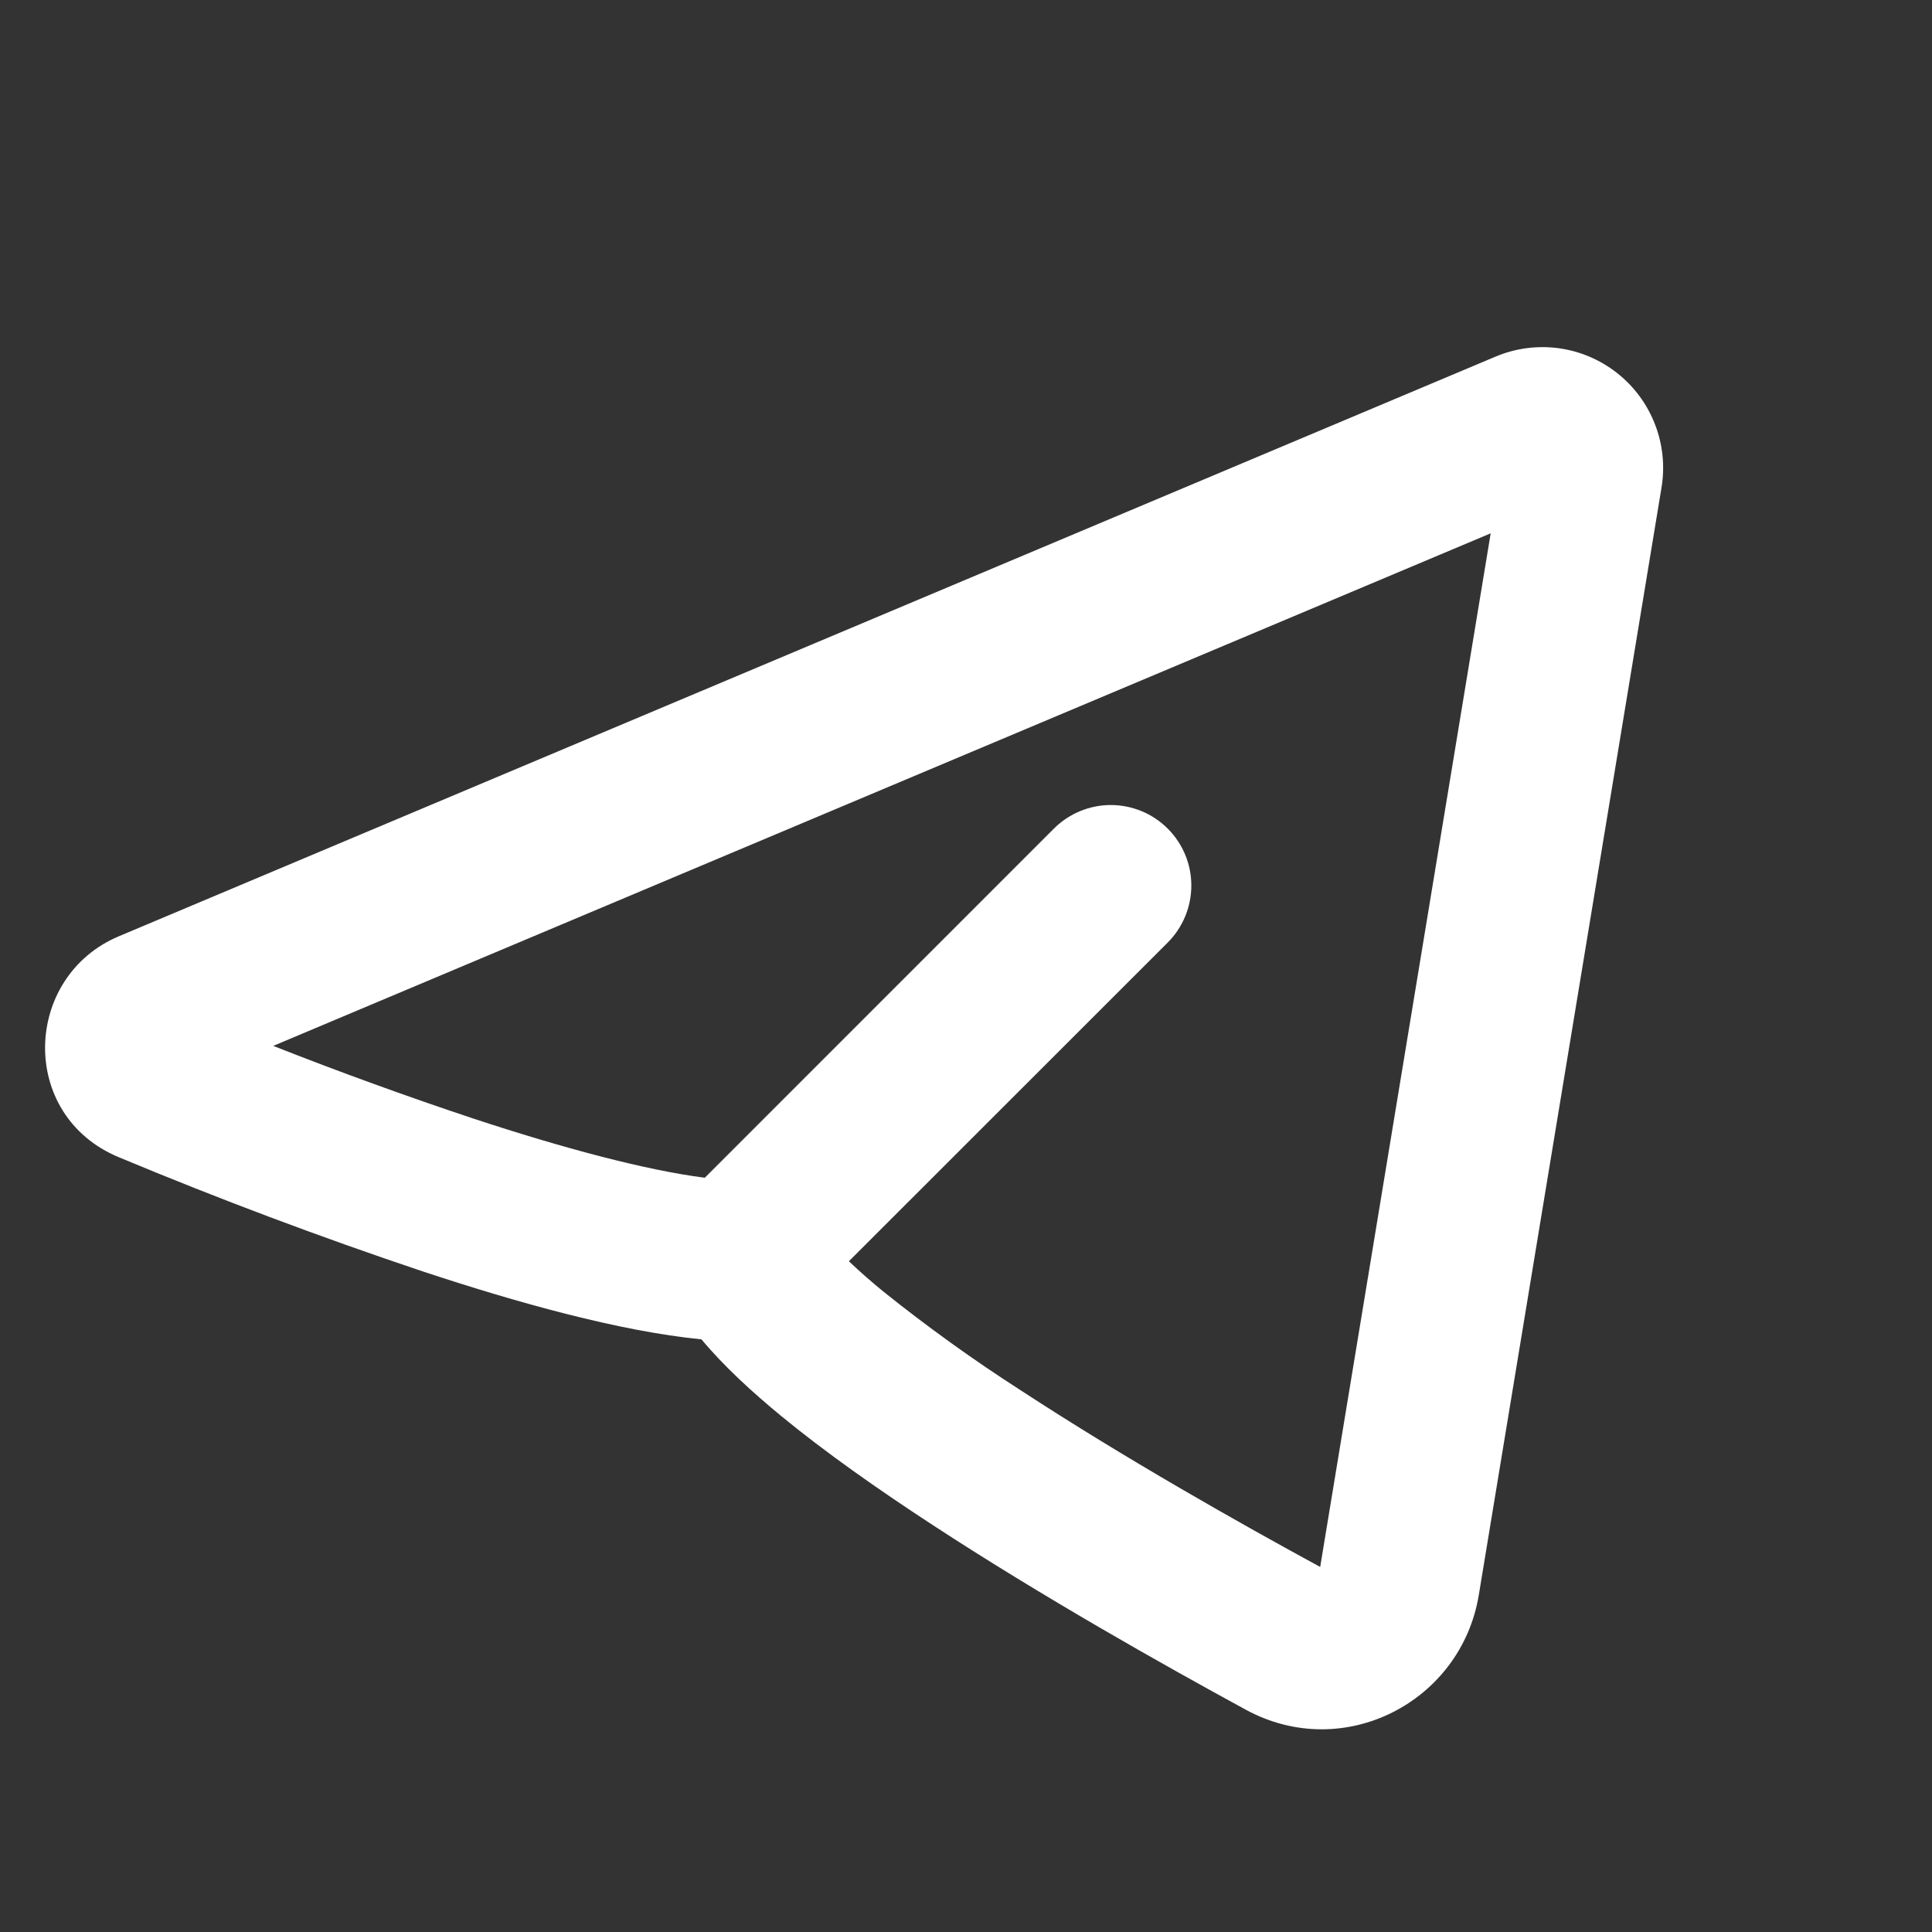 <svg width="40" height="40" viewBox="0 0 40 40" fill="none" xmlns="http://www.w3.org/2000/svg">
<rect x="0" y="0" width="40" height="40" fill="#333333" stroke="none"/>
<g id="mingcute:telegram-line" clip-path="url(#clip0_119_3913)">
<g id="Group">
<path id="Vector" fill-rule="evenodd" clip-rule="evenodd" d="M34.4 10.094C34.473 9.652 34.426 9.2 34.264 8.783C34.102 8.366 33.832 8 33.481 7.724C33.13 7.447 32.711 7.269 32.268 7.209C31.825 7.15 31.374 7.21 30.962 7.384L2.462 19.384C0.475 20.22 0.373 23.093 2.462 23.96C4.53 24.823 6.628 25.611 8.752 26.323C10.698 26.967 12.822 27.562 14.523 27.73C14.988 28.287 15.573 28.822 16.17 29.314C17.082 30.064 18.178 30.835 19.312 31.575C21.582 33.059 24.1 34.477 25.797 35.4C27.825 36.5 30.253 35.233 30.617 33.022L34.4 10.094ZM5.657 21.654L30.863 11.042L27.333 32.442C25.668 31.537 23.27 30.182 21.133 28.785C20.148 28.153 19.198 27.469 18.285 26.737C18.041 26.538 17.804 26.33 17.575 26.113L24.177 19.514C24.489 19.201 24.665 18.777 24.665 18.335C24.666 17.893 24.49 17.469 24.177 17.156C23.865 16.843 23.441 16.668 22.999 16.667C22.557 16.667 22.133 16.843 21.82 17.155L14.592 24.384C13.368 24.227 11.665 23.773 9.795 23.157C8.403 22.693 7.022 22.192 5.657 21.654Z" fill="#fff"/>
</g>
</g>
<defs>
<clipPath id="clip0_119_3913">
<rect width="40" height="40" fill="white"/>
</clipPath>
</defs>
</svg>
